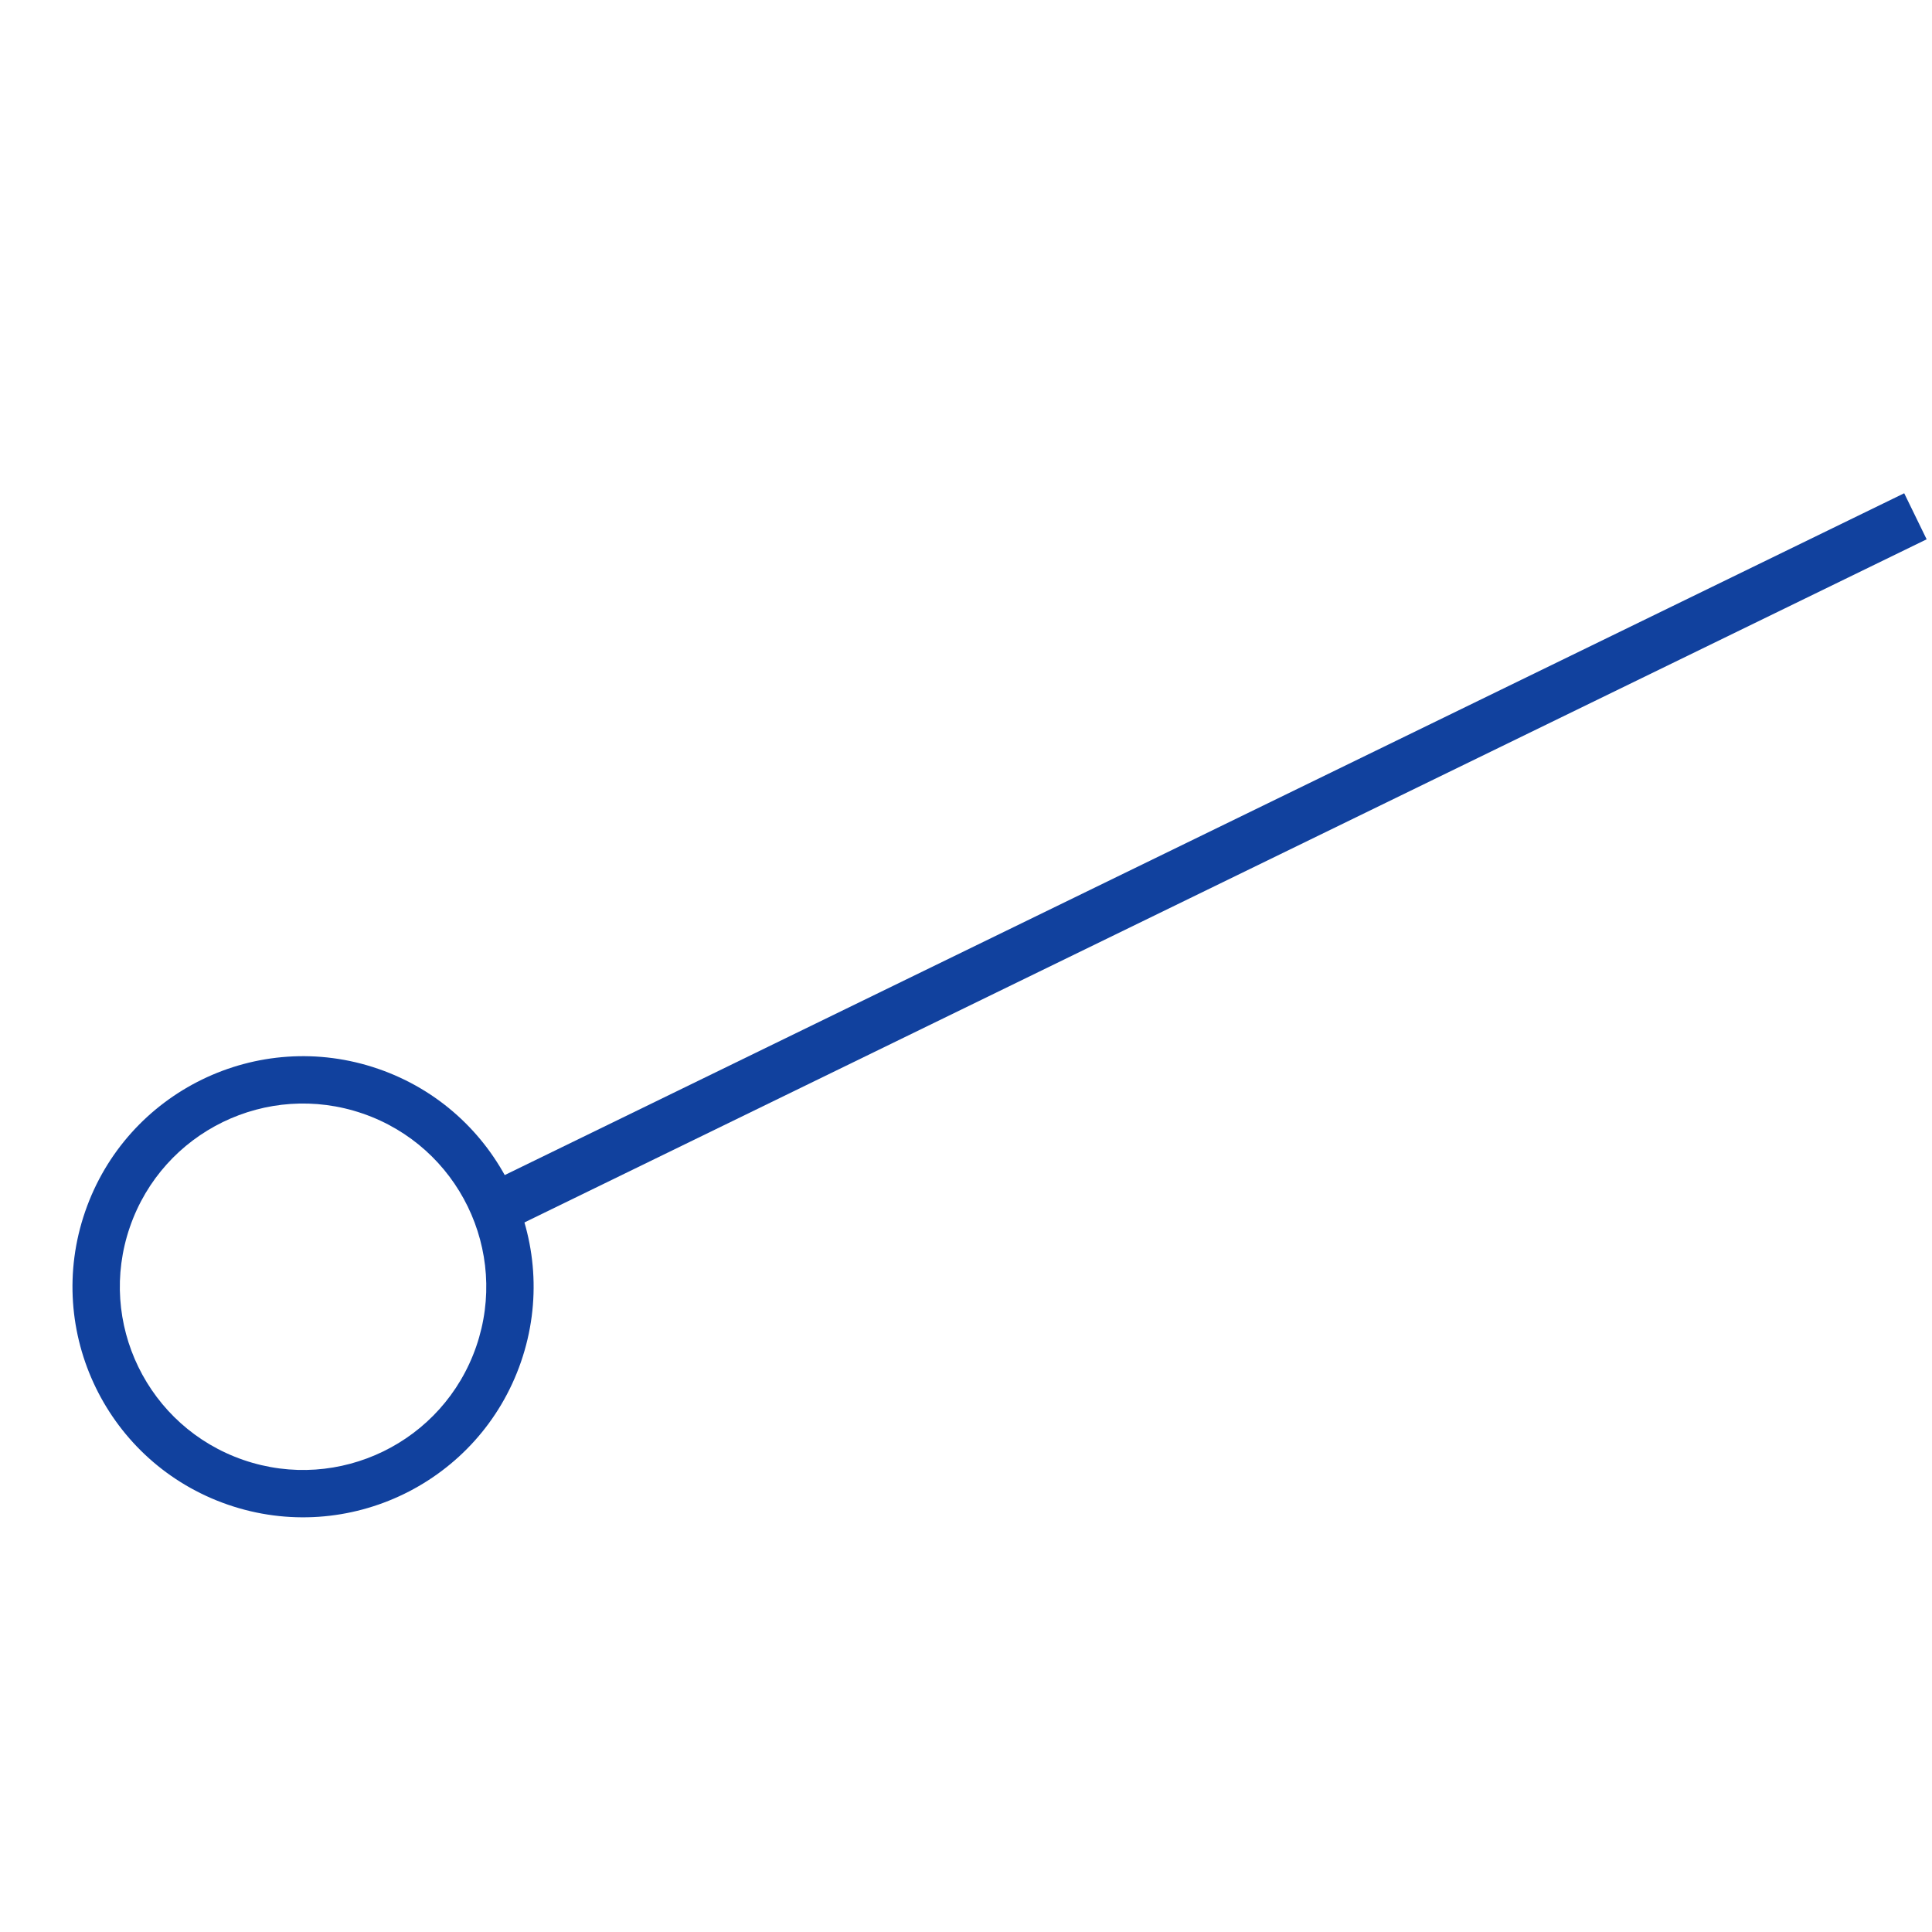 <svg width="88" height="88" viewBox="0 0 88 88" fill="none" xmlns="http://www.w3.org/2000/svg">
<line x1="87.245" y1="23.516" x2="21.984" y2="55.31" stroke="#11419E" stroke-width="2.333"/>
<path d="M3.878 55.187C5.768 49.705 11.744 46.793 17.227 48.684C22.709 50.574 25.62 56.55 23.73 62.032C21.84 67.514 15.863 70.426 10.381 68.536C4.899 66.645 1.987 60.669 3.878 55.187ZM21.692 61.33C23.194 56.973 20.88 52.224 16.524 50.722C12.167 49.22 7.418 51.533 5.916 55.89C4.414 60.246 6.727 64.995 11.084 66.498C15.44 68 20.189 65.686 21.692 61.33Z" fill="#11419E"/>
</svg>
